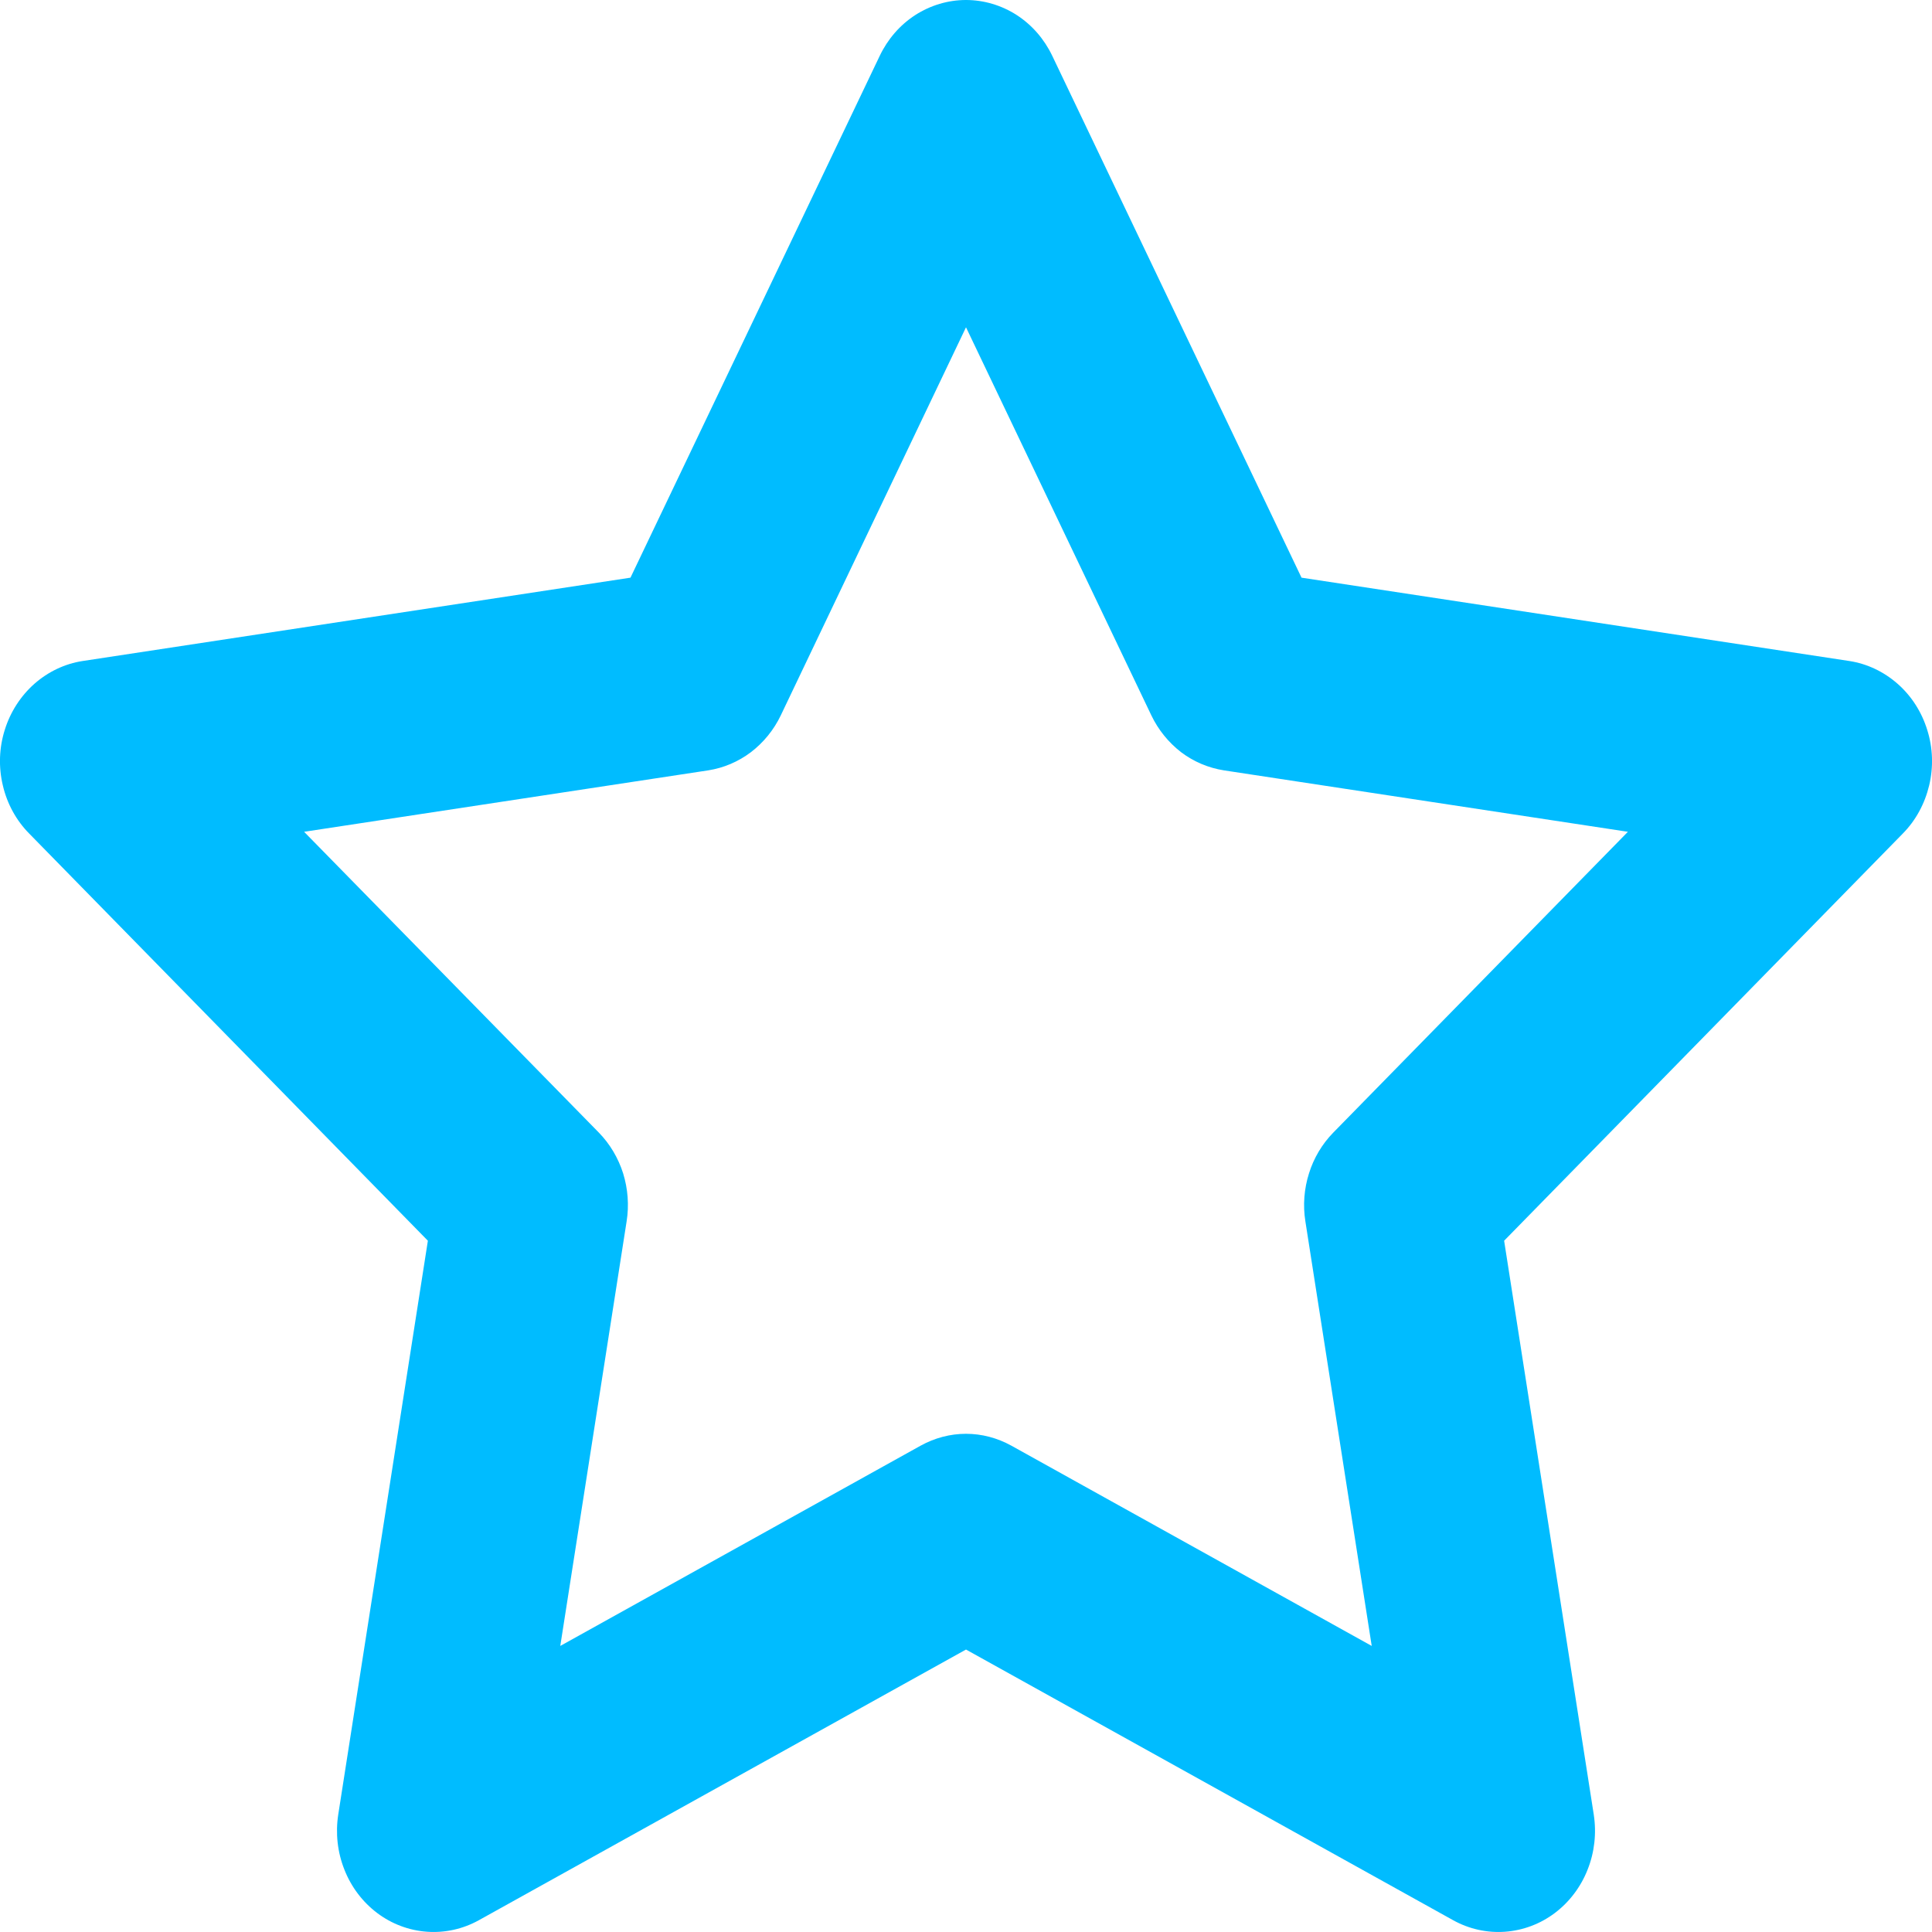 <svg width="15" height="15" viewBox="0 0 15 15" fill="none" xmlns="http://www.w3.org/2000/svg">
<path d="M7.5 0C7.639 7.78685e-05 7.776 0.041 7.894 0.117C8.013 0.194 8.108 0.304 8.17 0.434L10.105 4.485L14.358 5.132C14.496 5.153 14.626 5.215 14.733 5.309C14.841 5.404 14.92 5.528 14.963 5.667C15.007 5.806 15.012 5.956 14.978 6.098C14.944 6.24 14.874 6.37 14.773 6.472L11.678 9.633L12.374 14.089C12.396 14.233 12.38 14.381 12.326 14.516C12.273 14.651 12.184 14.768 12.071 14.853C11.958 14.938 11.824 14.988 11.685 14.998C11.545 15.008 11.406 14.977 11.283 14.909L7.5 12.807L3.717 14.909C3.594 14.977 3.455 15.008 3.315 14.998C3.176 14.988 3.042 14.938 2.929 14.853C2.816 14.768 2.727 14.651 2.674 14.516C2.62 14.381 2.604 14.233 2.626 14.089L3.322 9.633L0.227 6.472C0.126 6.37 0.055 6.24 0.022 6.098C-0.012 5.956 -0.007 5.806 0.037 5.667C0.08 5.528 0.16 5.404 0.267 5.309C0.374 5.215 0.504 5.153 0.642 5.132L4.895 4.485L6.83 0.434C6.892 0.304 6.987 0.194 7.106 0.117C7.224 0.041 7.361 7.78685e-05 7.5 0ZM7.5 2.541L6.062 5.554C6.008 5.667 5.928 5.765 5.83 5.84C5.732 5.914 5.619 5.962 5.499 5.981L2.361 6.458L4.649 8.793C4.735 8.881 4.8 8.99 4.838 9.11C4.875 9.23 4.885 9.358 4.865 9.483L4.35 12.779L7.148 11.224C7.257 11.164 7.377 11.132 7.5 11.132C7.623 11.132 7.743 11.164 7.852 11.224L10.65 12.779L10.135 9.483C10.115 9.358 10.125 9.23 10.163 9.11C10.2 8.991 10.265 8.882 10.351 8.794L12.639 6.458L9.502 5.981C9.382 5.962 9.268 5.914 9.17 5.84C9.073 5.765 8.993 5.667 8.939 5.554L7.5 2.541Z" fill="#00BCFF"/>
</svg>
